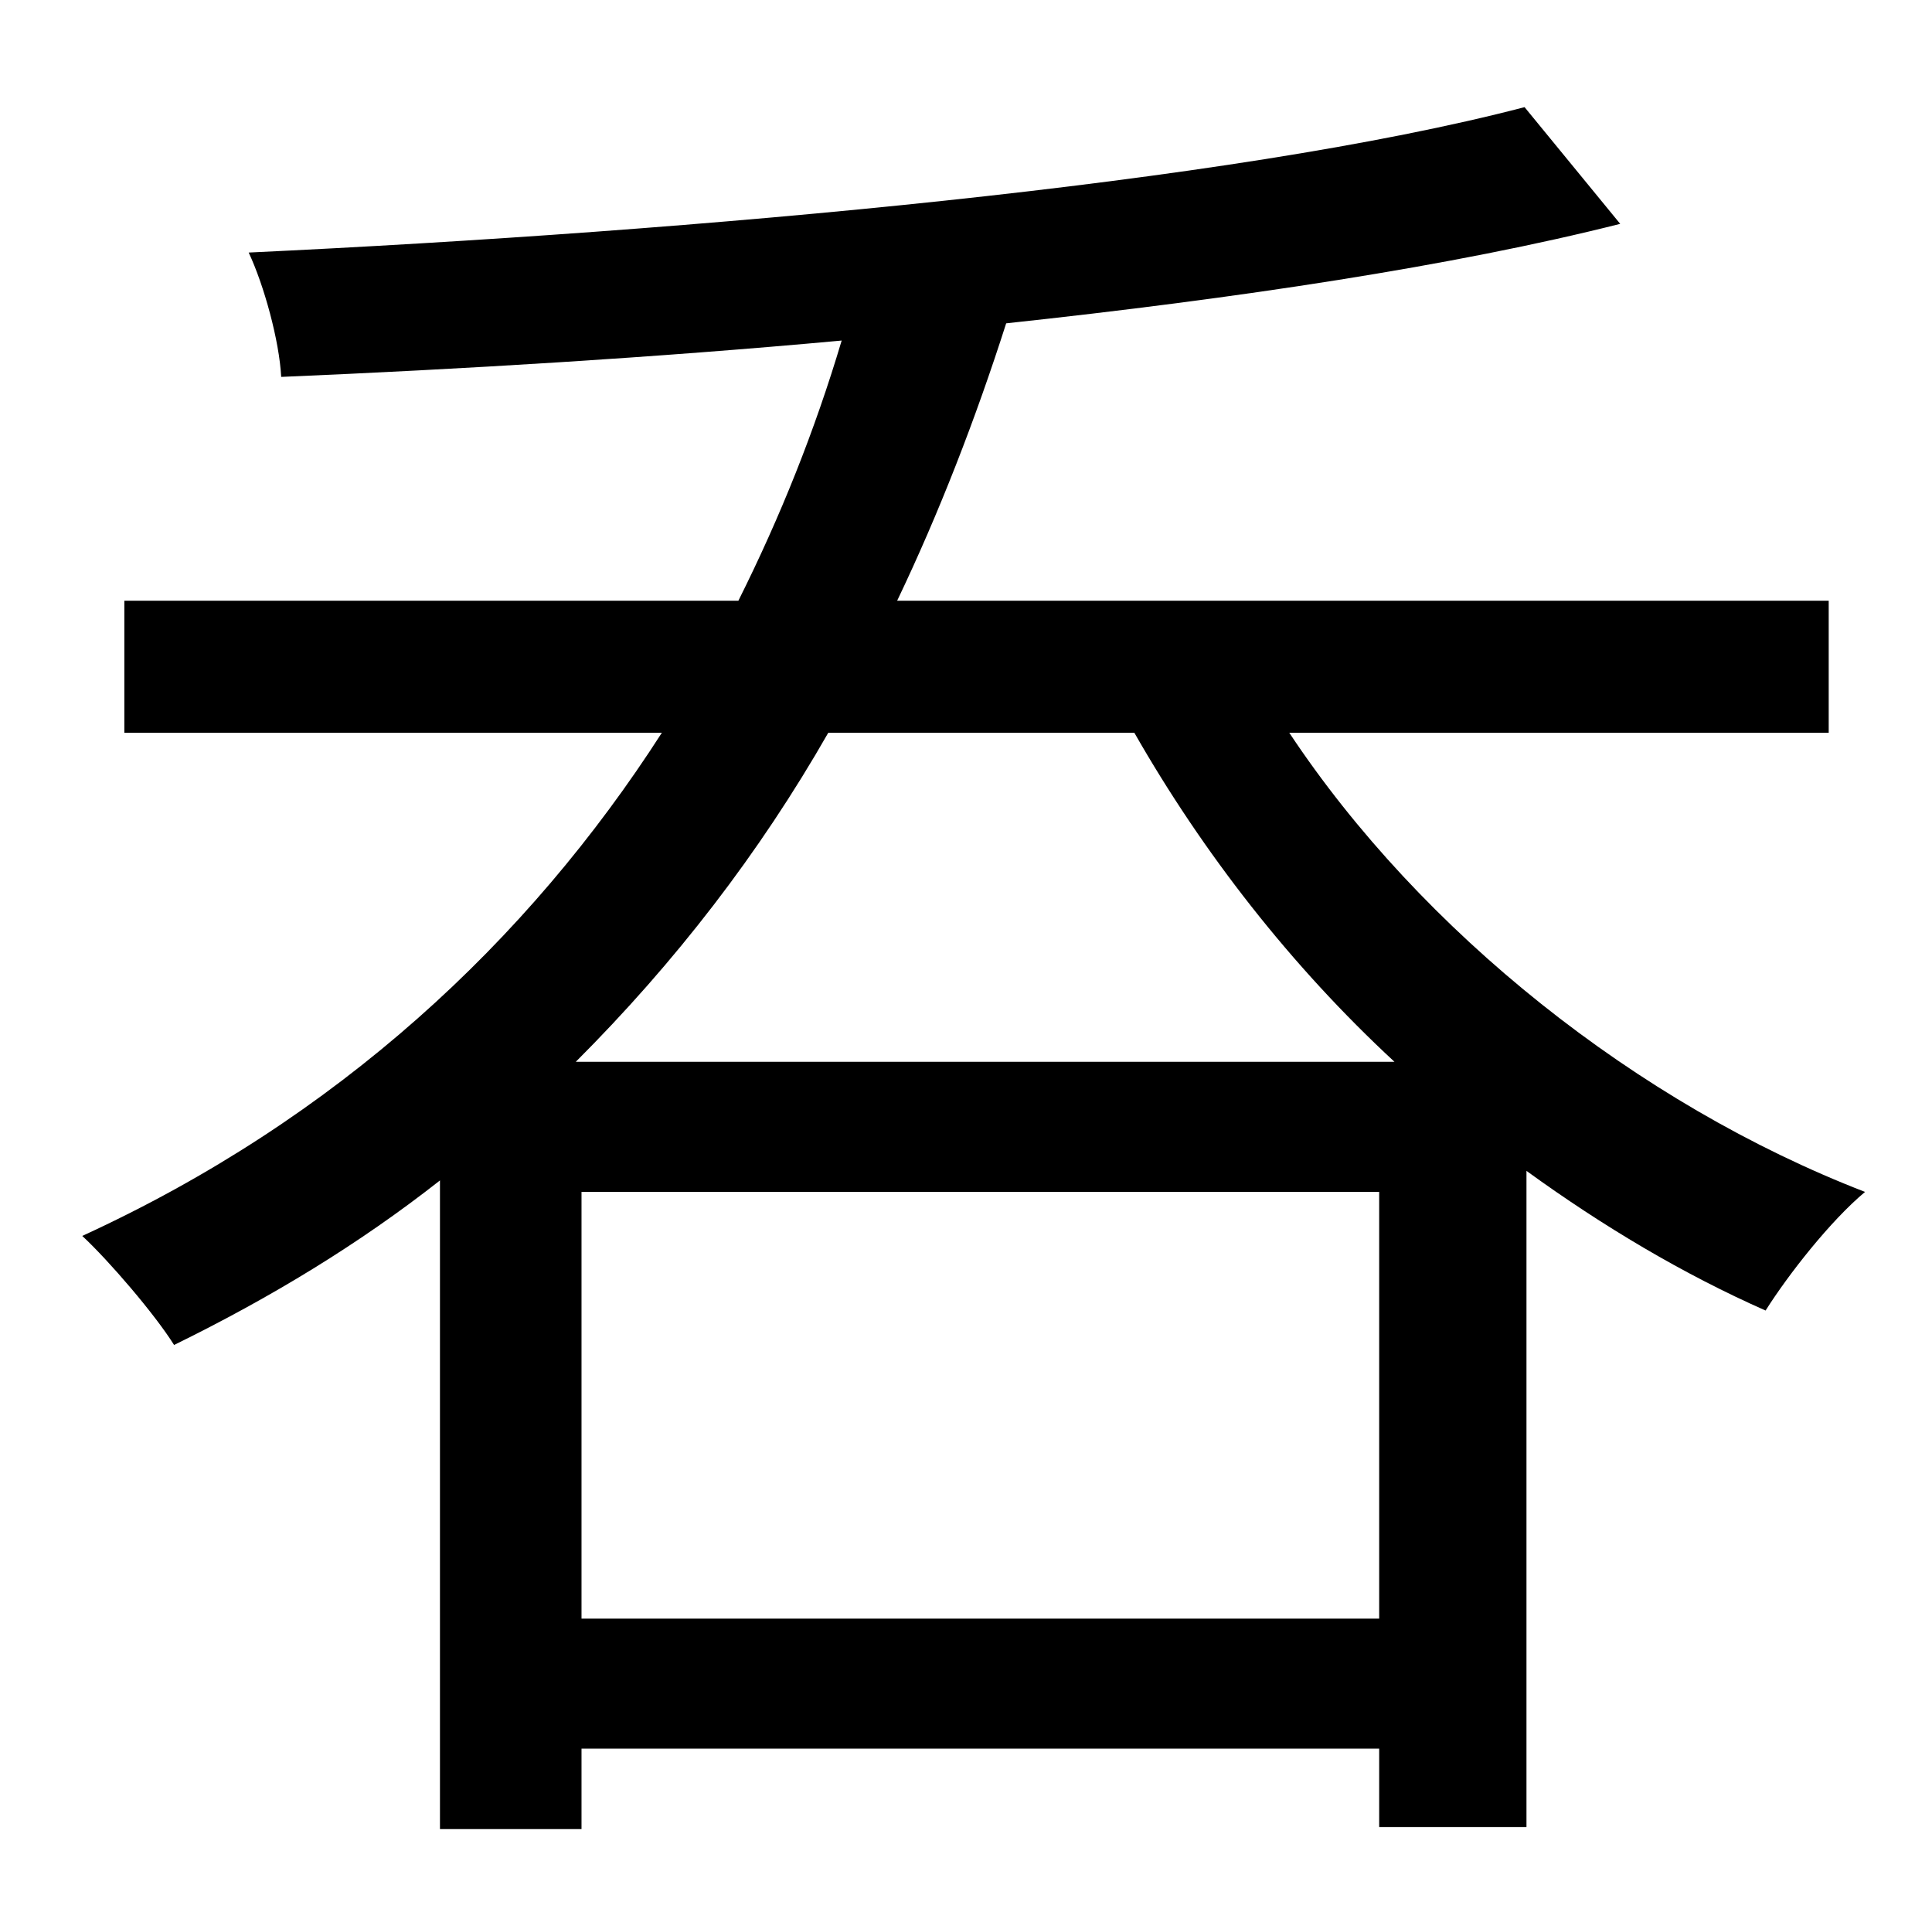 <?xml version="1.0" standalone="no"?>
<!DOCTYPE svg PUBLIC "-//W3C//DTD SVG 1.1//EN" "http://www.w3.org/Graphics/SVG/1.1/DTD/svg11.dtd" >
<svg xmlns="http://www.w3.org/2000/svg" xmlns:xlink="http://www.w3.org/1999/xlink" version="1.1" viewBox="-10 0 1010 1000">
   <path fill="currentColor"
d="M291 555h428c-54 -50 -100 -109 -136 -172h-160c-36 63 -80 120 -132 172zM294 846h417v-223h-417v223zM946 383h-282c69 104 182 194 301 240c-18 15 -40 43 -52 62c-43 -19 -85 -44 -125 -73v343h-77v-41h-417v42h-74v-339c-42 33 -88 61 -139 86
c-10 -16 -34 -44 -48 -57c133 -61 233 -154 303 -263h-281v-69h321c22 -44 40 -89 54 -136c-98 9 -199 15 -293 19c-1 -19 -9 -48 -17 -65c234 -11 514 -36 667 -76l50 61c-87 22 -200 39 -321 52c-16 50 -35 99 -57 145h487v69z" />
</svg>
